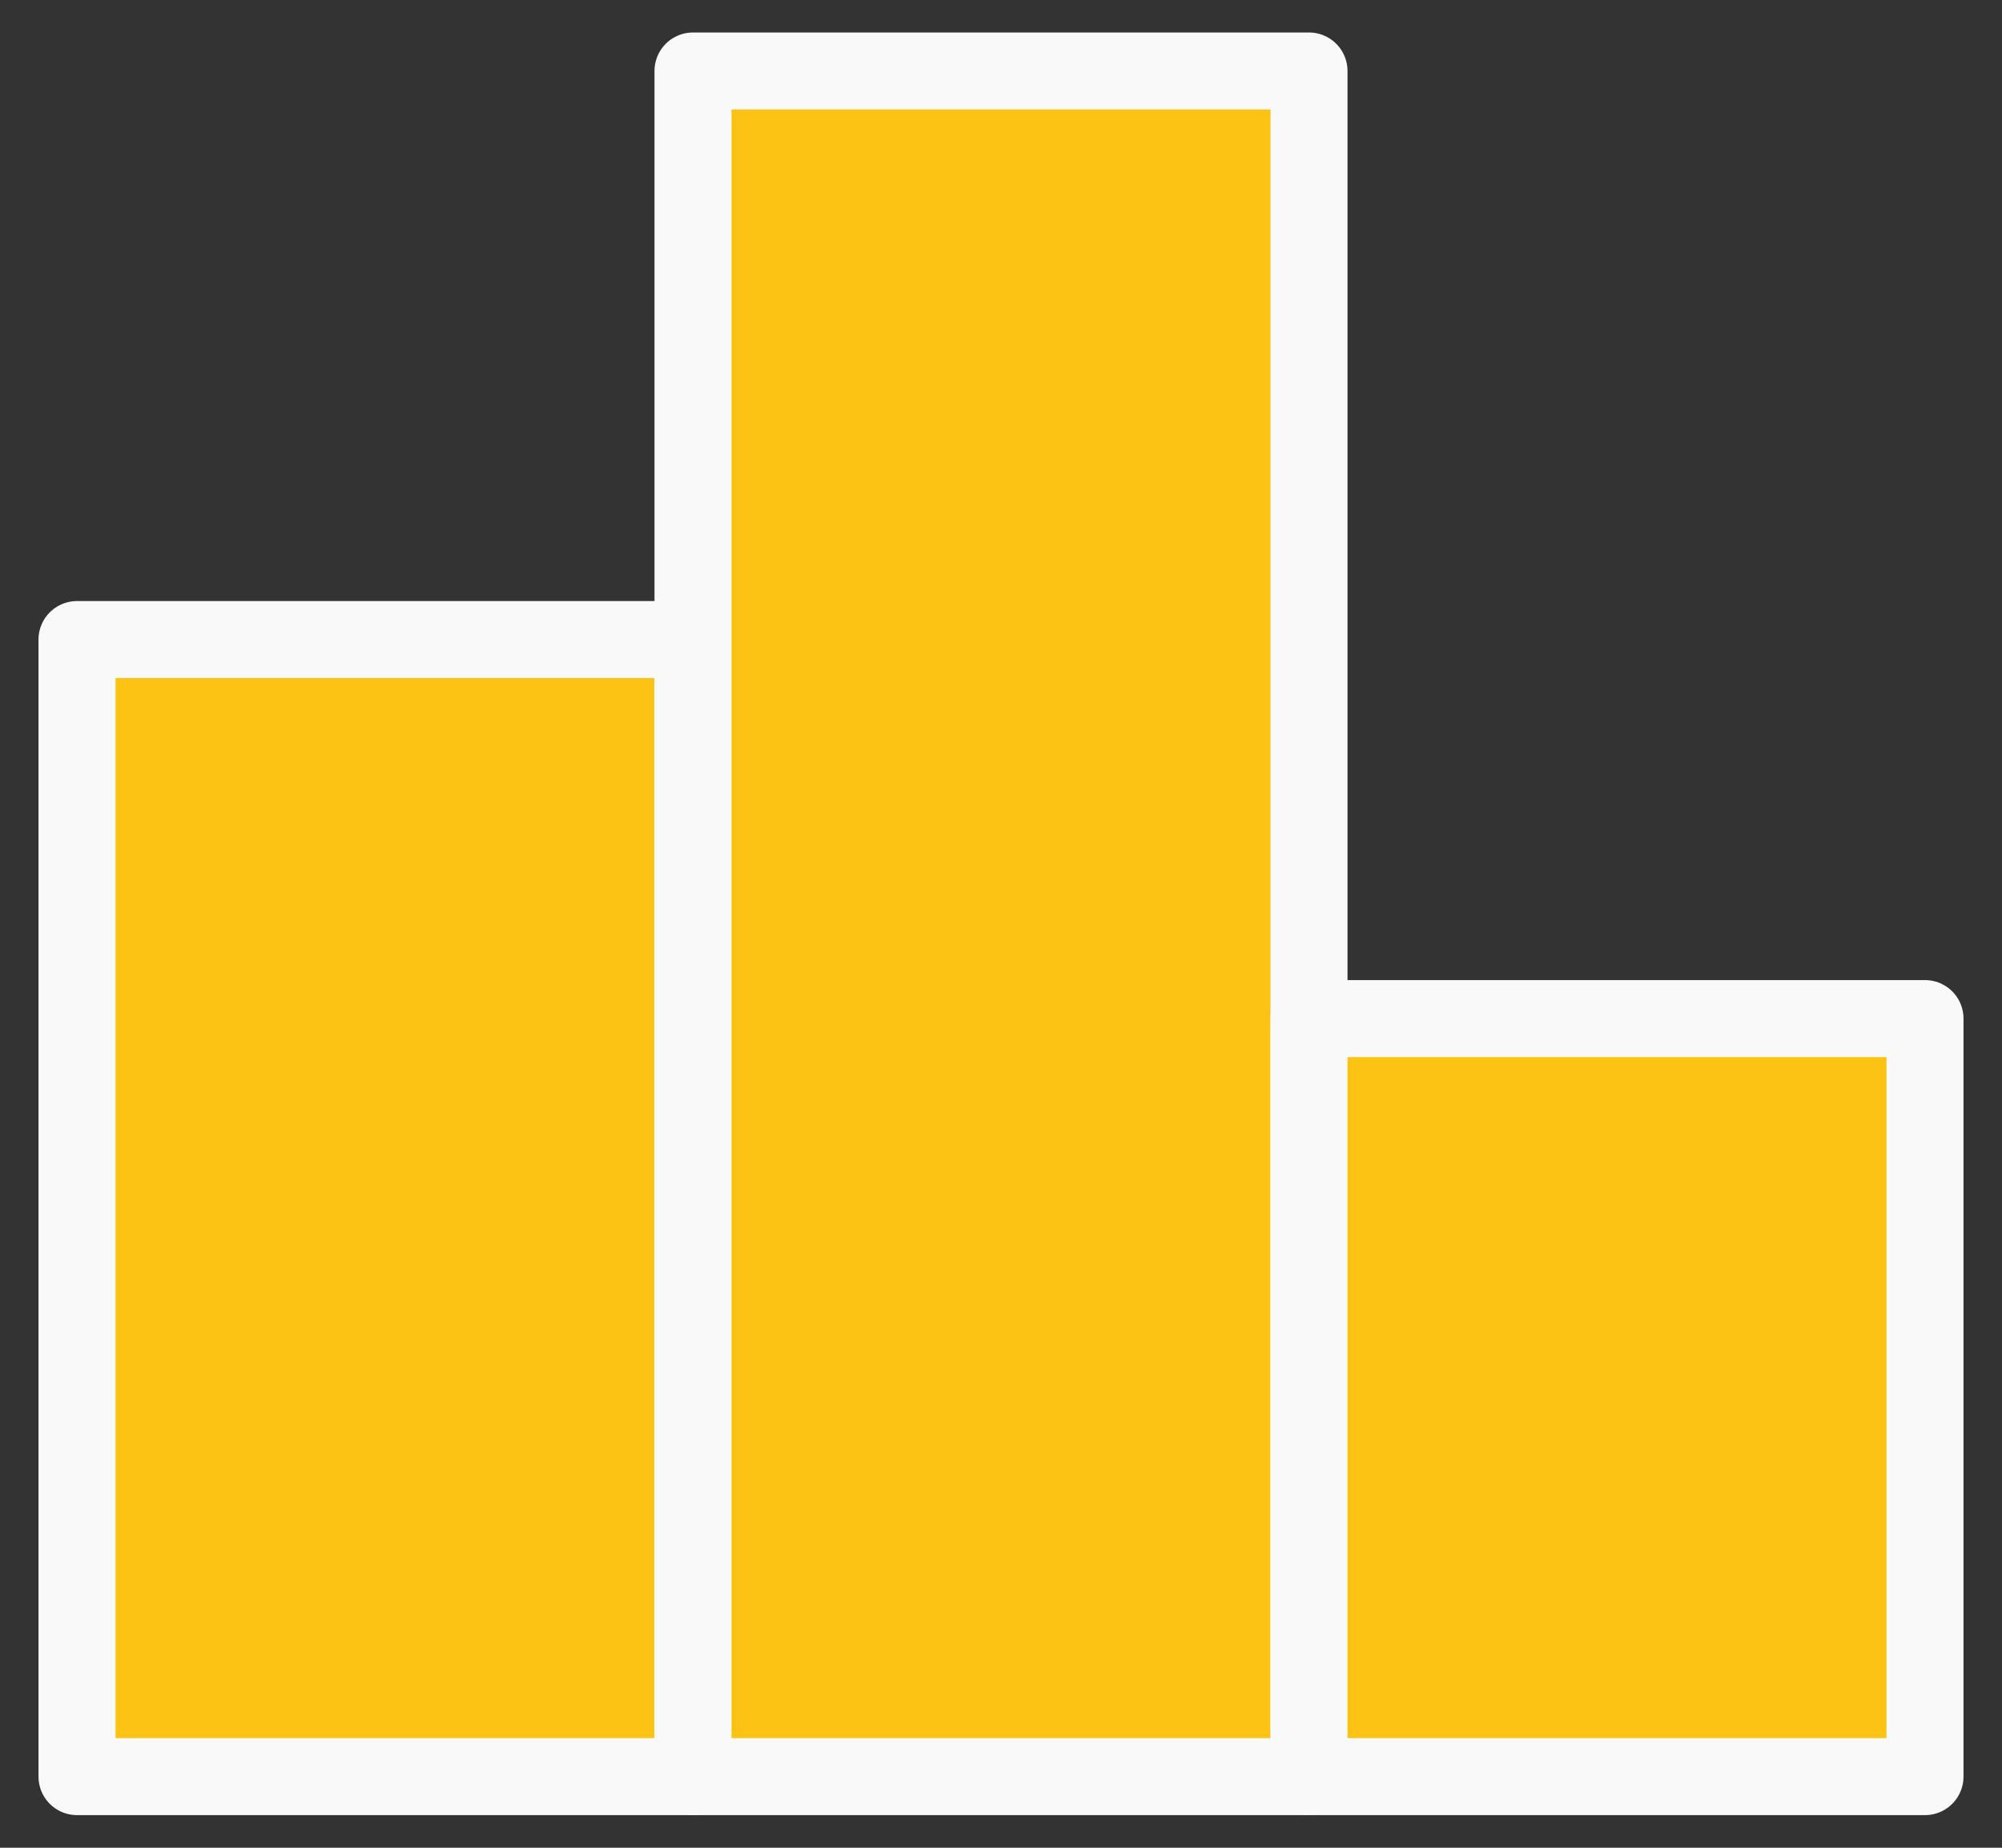 <svg width="26" height="24" viewBox="0 0 26 24" fill="none" xmlns="http://www.w3.org/2000/svg">
<rect x="0" y="0" width="26" height="24" fill="#333333" stroke="none"/>
<path d="M1 8.307H9V23.076H1V8.307Z" fill="#FCC314" stroke="#F9F9F9" stroke-linecap="round" stroke-linejoin="round"/>
<path d="M9 0.922H17V23.076H9V0.922Z" fill="#FCC314" stroke="#F9F9F9" stroke-linejoin="round"/>
<path d="M17 13.23H25V23.076H17V13.23Z" fill="#FCC314" stroke="#F9F9F9" stroke-linecap="round" stroke-linejoin="round"/>
</svg>
